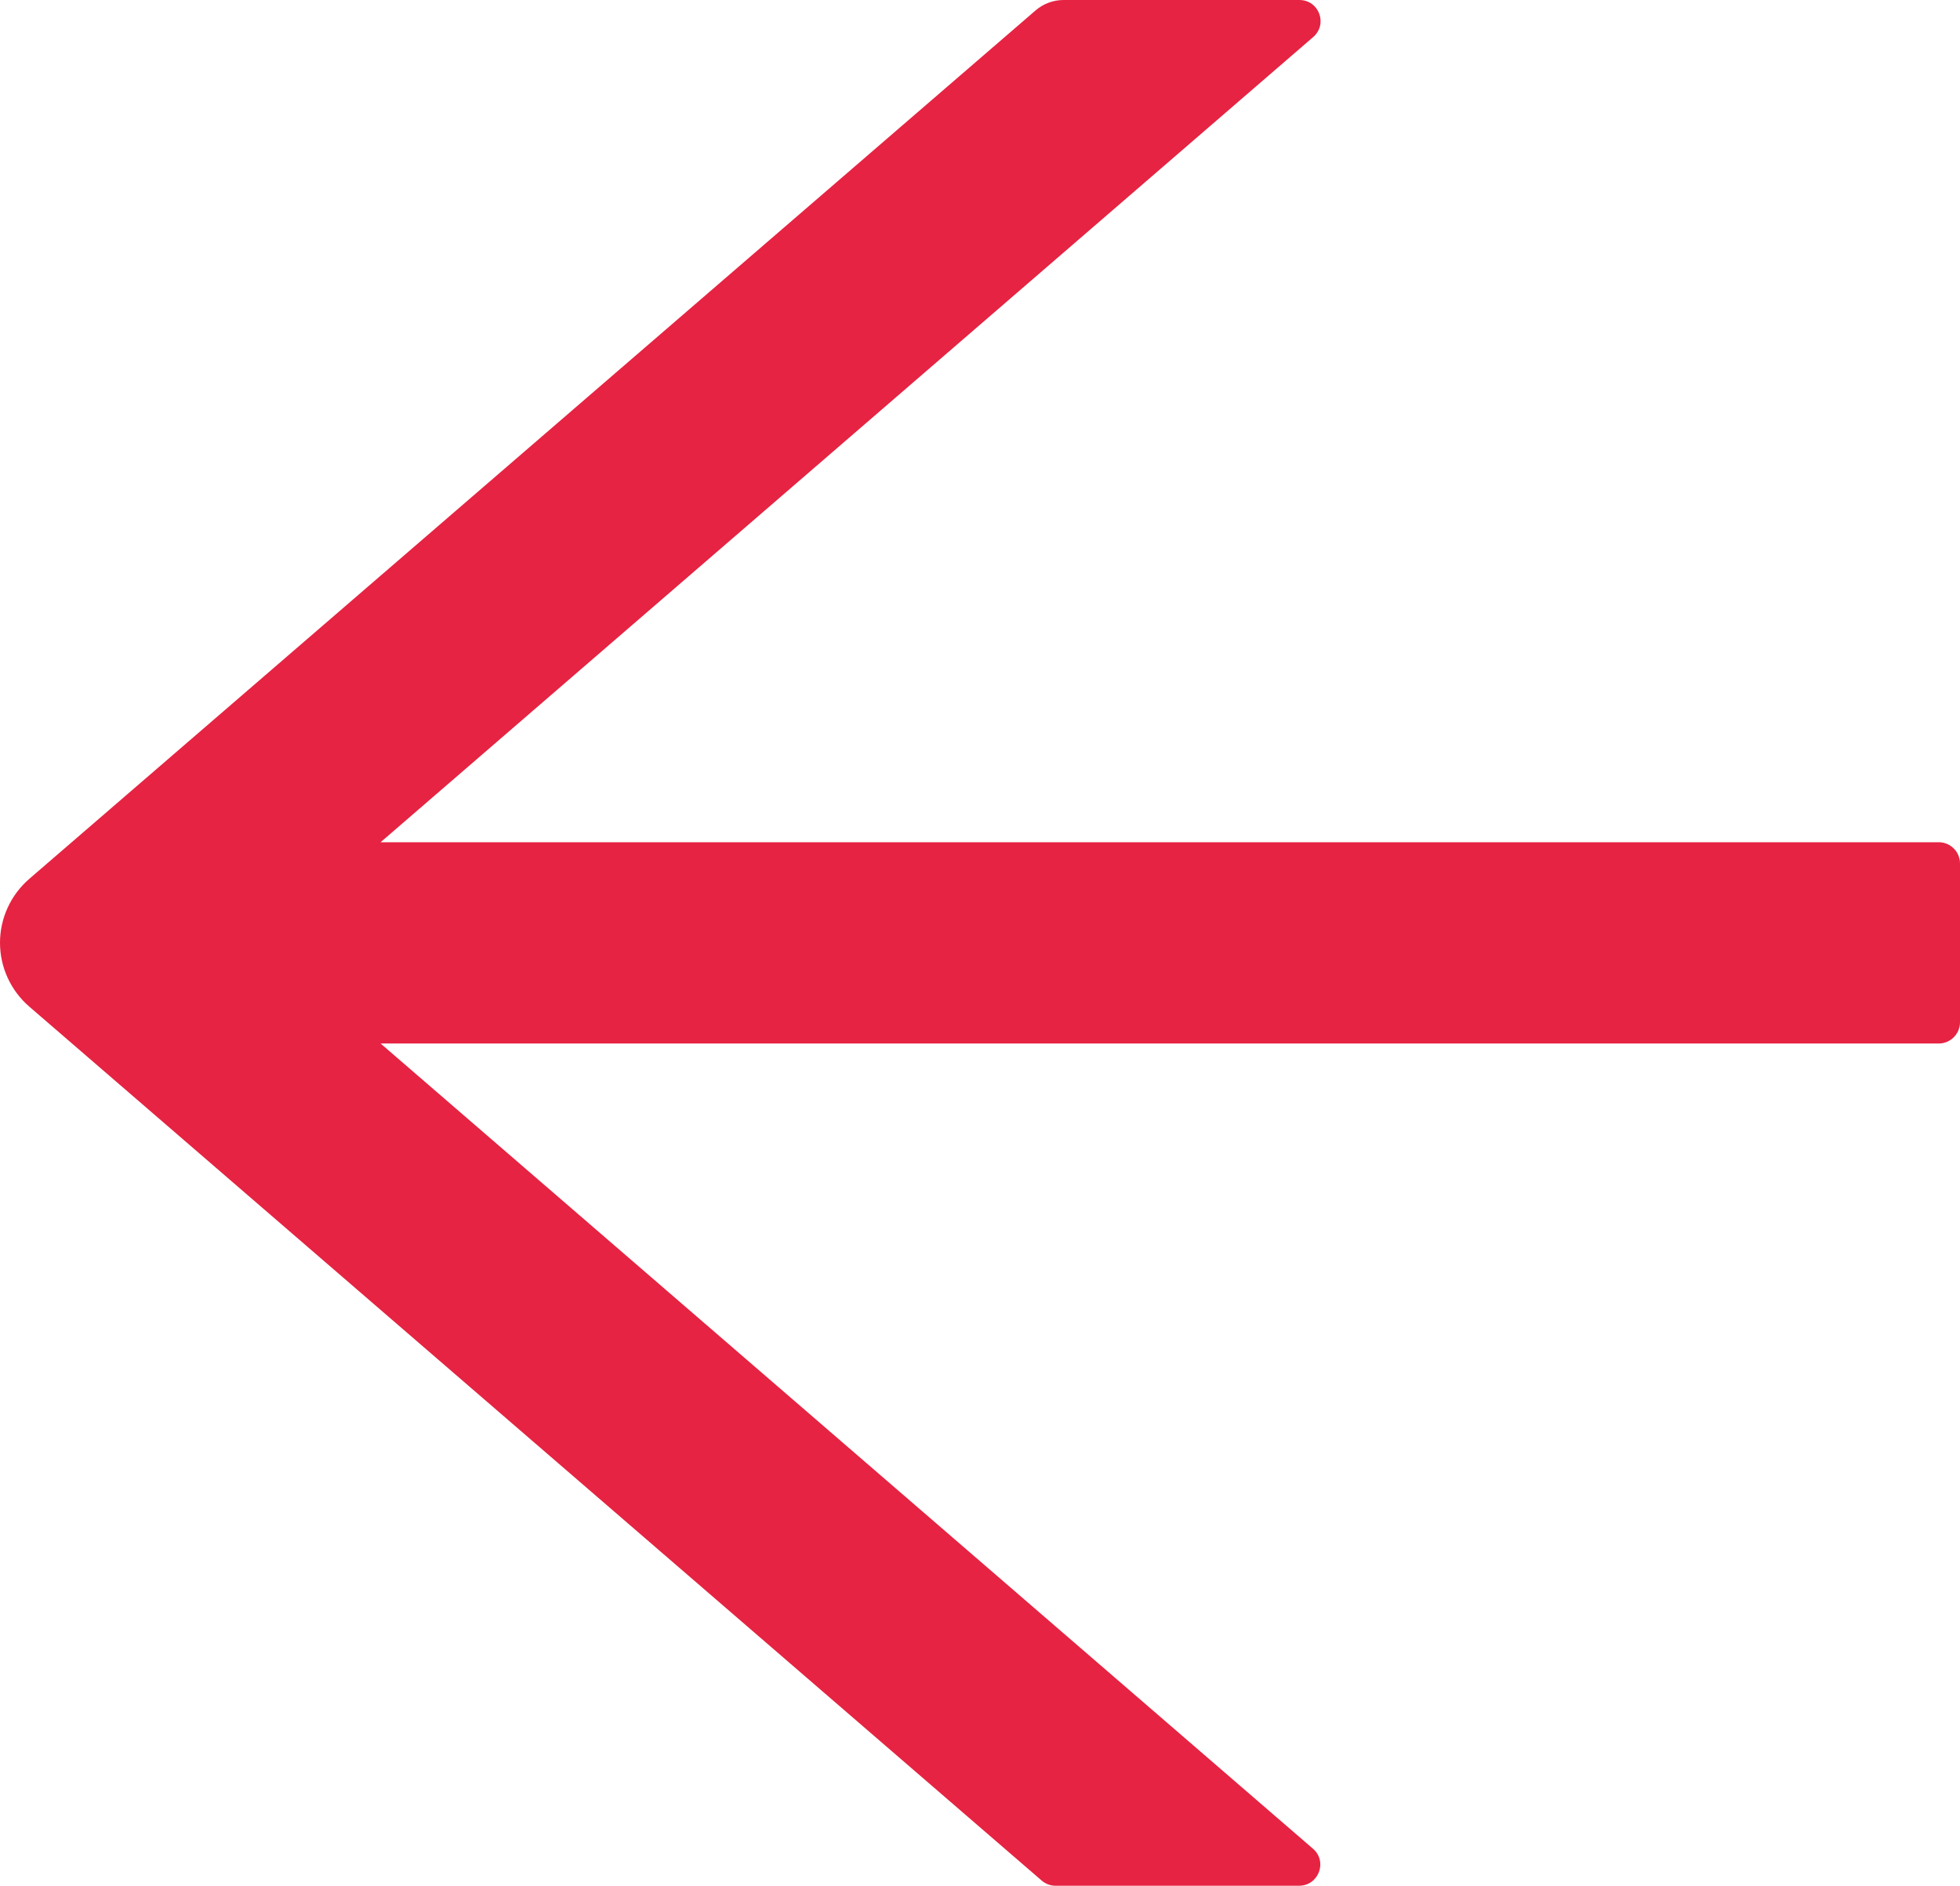 <svg width="53" height="51" viewBox="0 0 53 51" fill="none" xmlns="http://www.w3.org/2000/svg">
<path d="M52.424 22.778H10.292L35.509 1.003C35.912 0.652 35.668 0 35.135 0H28.762C28.481 0 28.215 0.1 28.006 0.279L0.794 23.767C0.545 23.982 0.345 24.247 0.208 24.546C0.071 24.844 0 25.168 0 25.496C0 25.825 0.071 26.149 0.208 26.447C0.345 26.746 0.545 27.011 0.794 27.226L28.164 50.857C28.272 50.95 28.402 51 28.539 51H35.127C35.66 51 35.905 50.341 35.502 49.997L10.292 28.222H52.424C52.741 28.222 53 27.964 53 27.649V23.351C53 23.036 52.741 22.778 52.424 22.778Z" fill="#E62342"/>
</svg>
